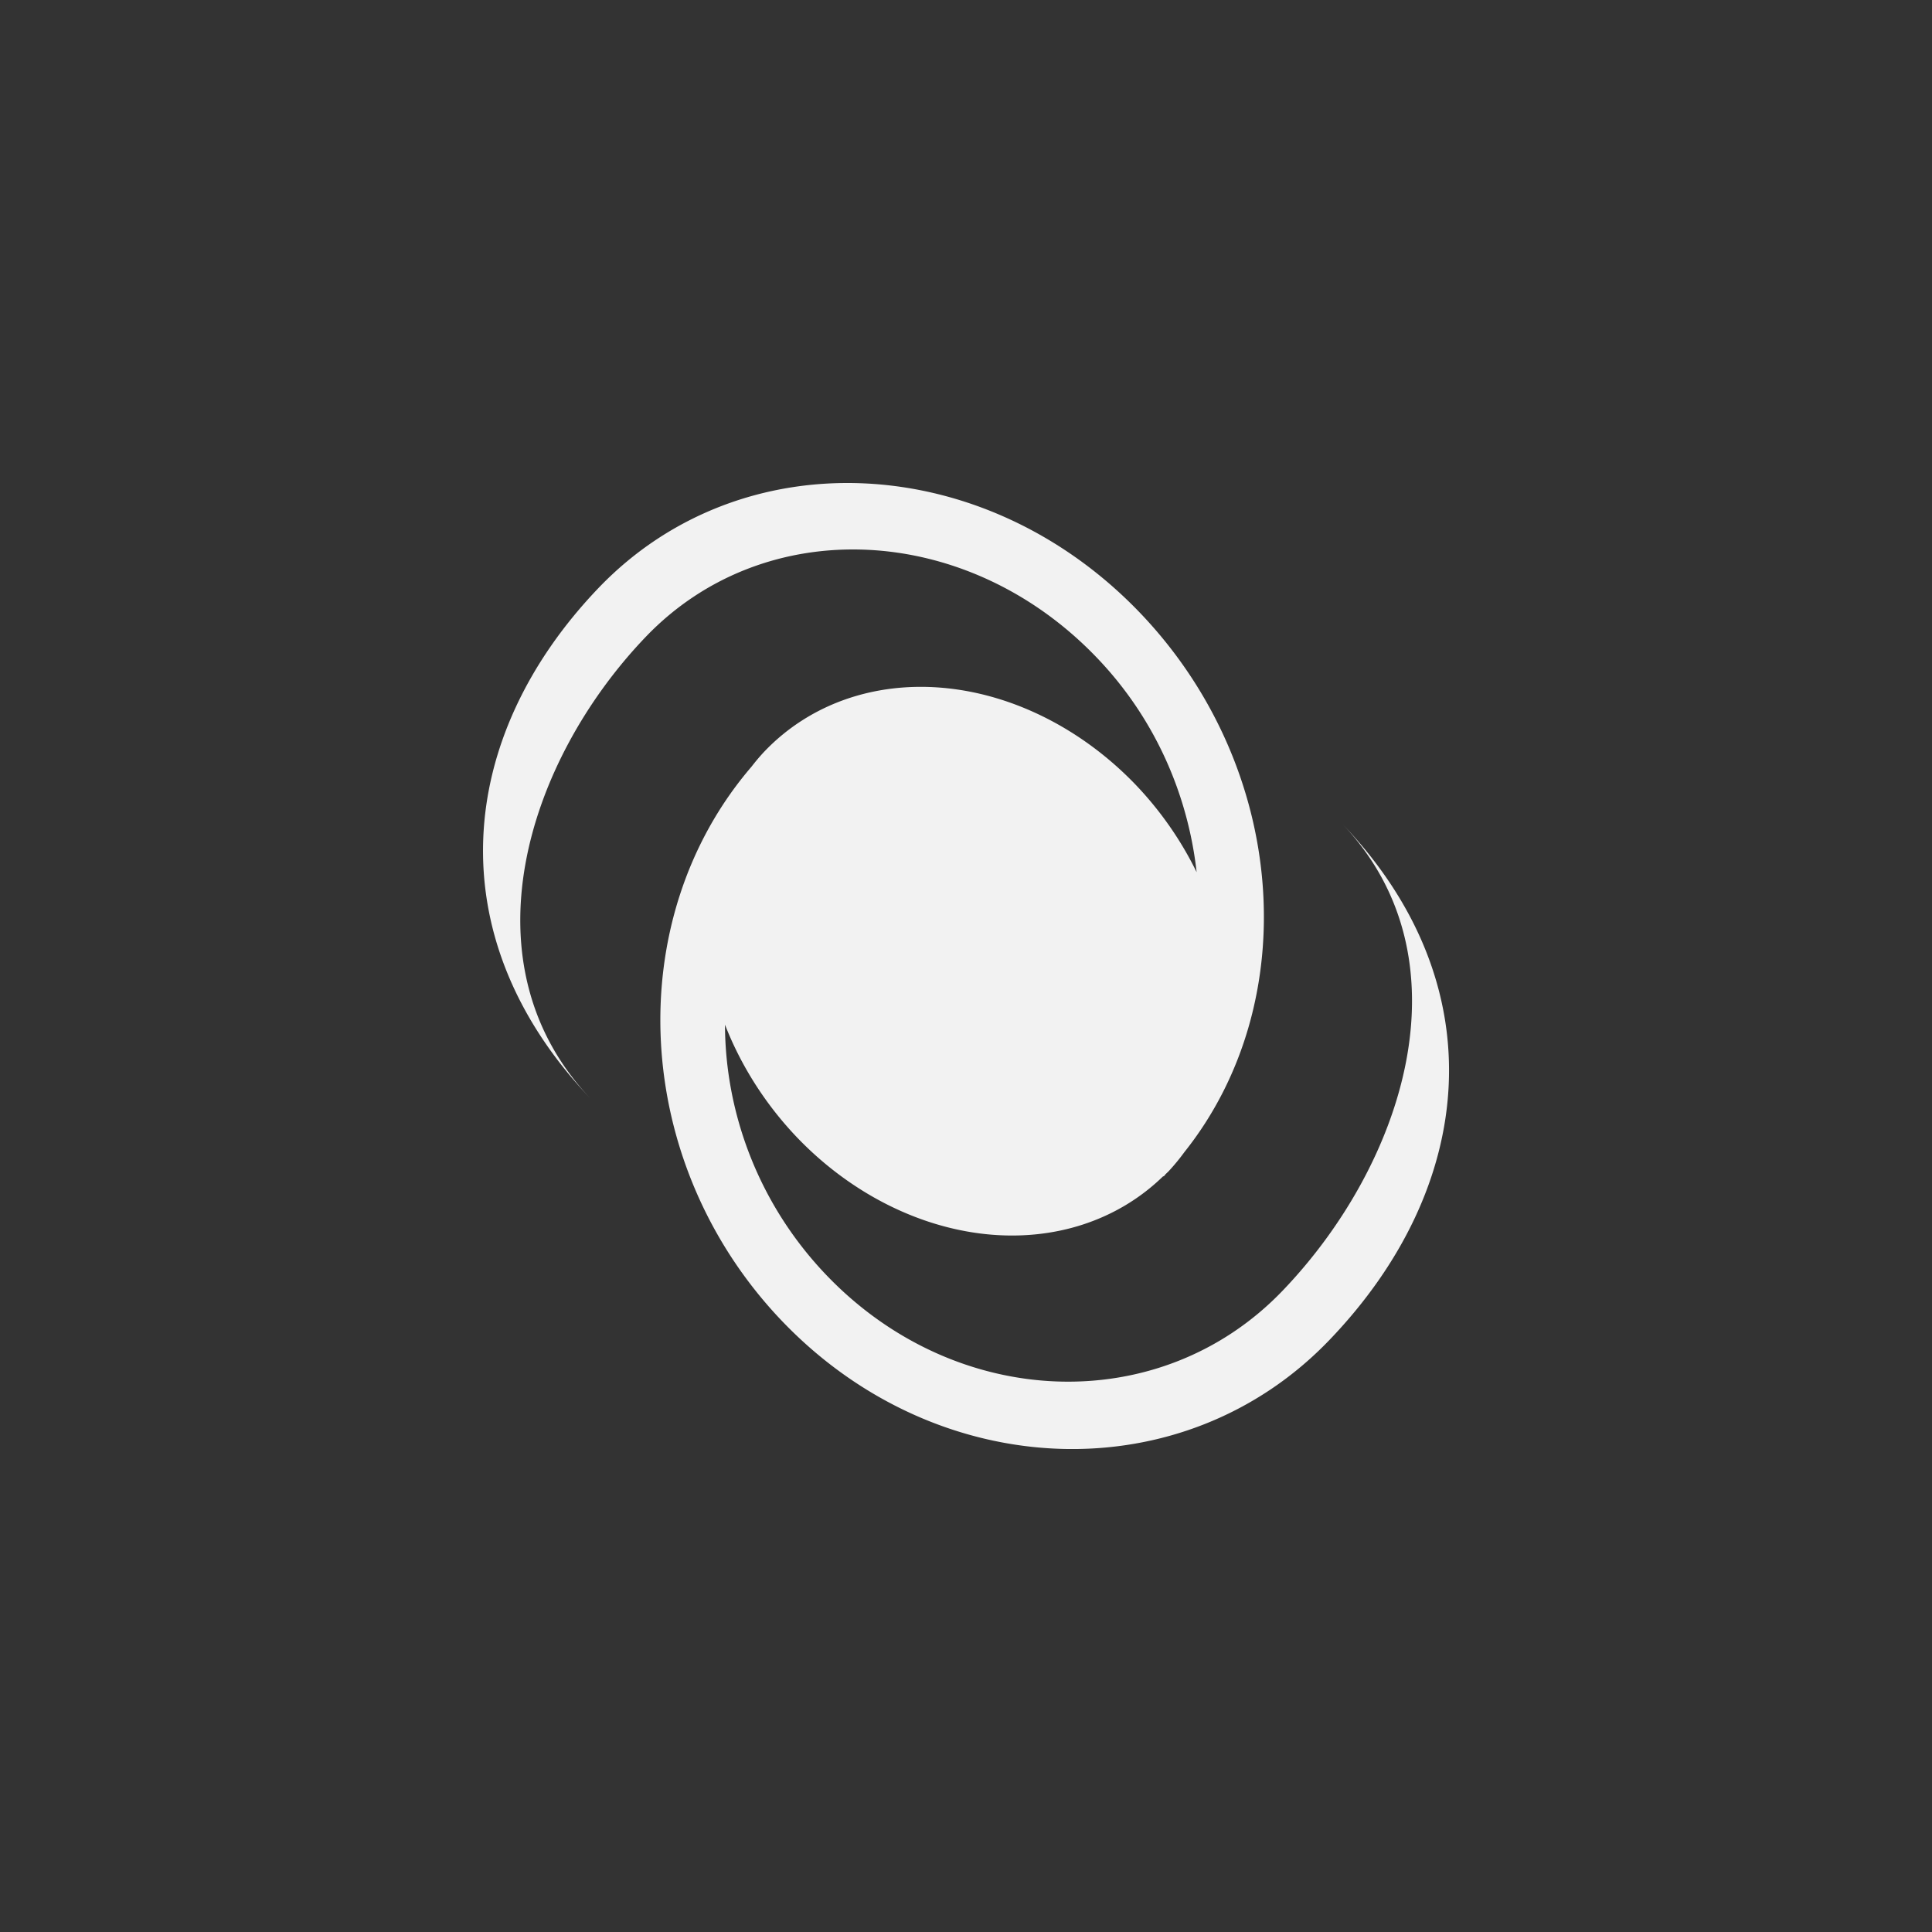 <?xml version="1.0" encoding="UTF-8" standalone="no"?>
<svg
   xmlns:dc="http://purl.org/dc/elements/1.1/"
   xmlns:cc="http://creativecommons.org/ns#"
   xmlns:rdf="http://www.w3.org/1999/02/22-rdf-syntax-ns#"
   xmlns:svg="http://www.w3.org/2000/svg"
   xmlns="http://www.w3.org/2000/svg"
   xmlns:sodipodi="http://sodipodi.sourceforge.net/DTD/sodipodi-0.dtd"
   xmlns:inkscape="http://www.inkscape.org/namespaces/inkscape"
   viewBox="0 0 16 16"
   version="1.1"
   id="svg6"
   sodipodi:docname="show-dso-more.svg"
   width="16"
   height="16"
   inkscape:export-filename="/mnt/partizione/icone/originali_dark/replace/i54.png"
   inkscape:export-xdpi="96"
   inkscape:export-ydpi="96"
   inkscape:version="0.92+devel unknown">
  <rect x="0" y="0" width="16" height="16" fill="#333333" stroke="none"/>
  <sodipodi:namedview
     pagecolor="#ffffff"
     bordercolor="#666666"
     inkscape:document-rotation="0"
     borderopacity="1"
     objecttolerance="10"
     gridtolerance="10"
     guidetolerance="10"
     inkscape:pageopacity="0"
     inkscape:pageshadow="2"
     inkscape:window-width="1920"
     inkscape:window-height="1016"
     id="namedview8"
     showgrid="true"
     inkscape:snap-nodes="false"
     inkscape:snap-others="false"
     inkscape:snap-bbox="true"
     inkscape:bbox-nodes="true"
     inkscape:zoom="38.545455"
     inkscape:cx="9.1580189"
     inkscape:cy="6.5972597"
     inkscape:window-x="0"
     inkscape:window-y="0"
     inkscape:window-maximized="1"
     inkscape:current-layer="svg6">
    <inkscape:grid
       type="xygrid"
       id="grid4269" />
  </sodipodi:namedview>
  <defs
     id="defs3051">
    <style
       type="text/css"
       id="current-color-scheme">
      .ColorScheme-Text {
        color:#4d4d4d;
      }
      </style>
  </defs>
  <path
     style="fill:#f2f2f2;fill-opacity:1;stroke:none;stroke-width:0.874"
     d="M 9.439,5.073 C 8.147,3.727 6.142,3.635 4.959,4.867 3.777,6.1 3.609,7.761 4.9,9.108 3.824,7.986 4.363,6.301 5.349,5.273 6.334,4.246 8.006,4.323 9.082,5.445 9.569,5.952 9.839,6.586 9.91,7.223 A 2.418,2.019 51.727 0 0 9.406,6.5 2.418,2.019 51.727 0 0 6.334,6.22 l -0.004,0.004 A 2.418,2.019 51.727 0 0 6.224,6.349 c -1.092,1.272 -0.994,3.292 0.256,4.595 1.292,1.346 3.32,1.415 4.53,0.153 1.21,-1.261 1.39,-2.936 0.099,-4.282 1.076,1.122 0.521,2.824 -0.488,3.875 C 9.612,11.741 7.922,11.684 6.846,10.562 6.287,9.979 6.006,9.225 6.004,8.486 a 2.418,2.019 51.727 0 0 0.599,0.936 2.418,2.019 51.727 0 0 3.031,0.318 l 0.003,0.003 c 0.007,-0.007 0.012,-0.015 0.019,-0.022 A 2.418,2.019 51.727 0 0 9.675,9.703 2.418,2.019 51.727 0 0 9.808,9.542 C 10.804,8.293 10.663,6.35 9.439,5.073 Z"
     class="ColorScheme-Text"
     id="path4"
     inkscape:connector-curvature="0" />
</svg>
